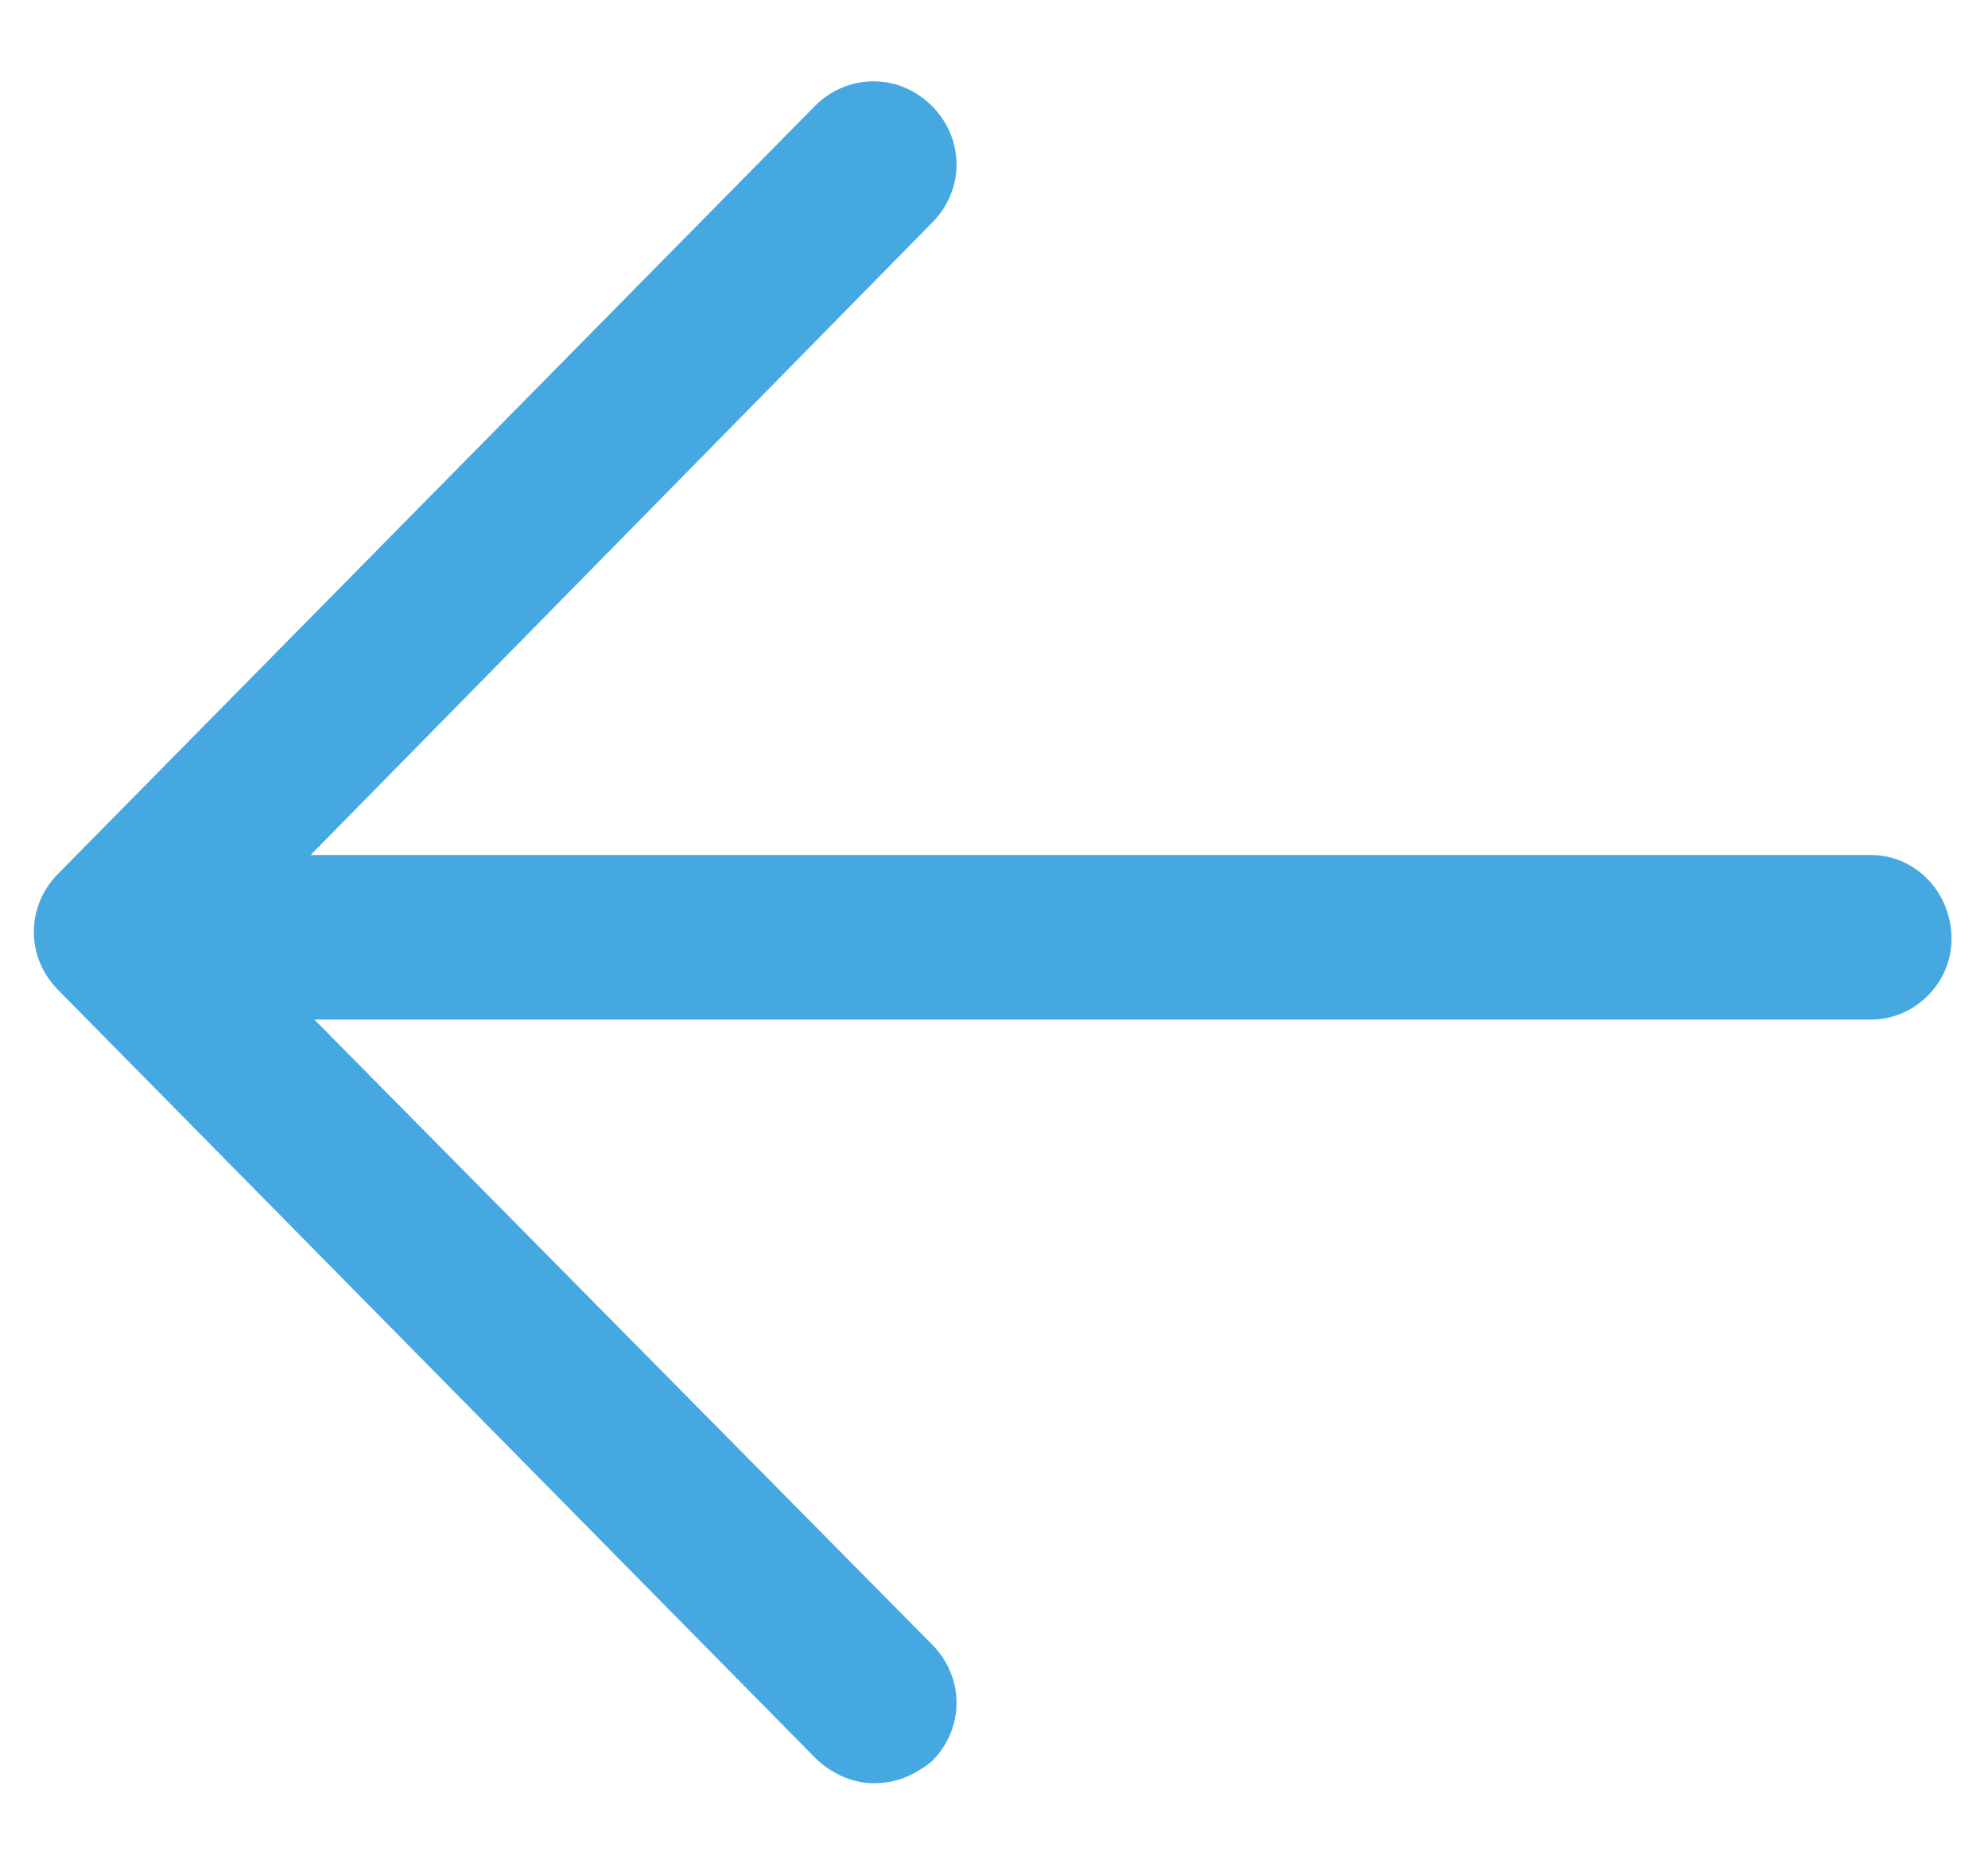 <svg width="17" height="16" viewBox="0 0 17 16" fill="none" xmlns="http://www.w3.org/2000/svg">
<path d="M16 7.312H2.656L7.969 1.906C8.25 1.625 8.25 1.188 7.969 0.906C7.688 0.625 7.25 0.625 6.969 0.906L0.5 7.469C0.219 7.75 0.219 8.188 0.5 8.469L6.969 15.031C7.094 15.156 7.281 15.25 7.469 15.25C7.656 15.25 7.812 15.188 7.969 15.062C8.25 14.781 8.25 14.344 7.969 14.062L2.688 8.719H16C16.375 8.719 16.688 8.406 16.688 8.031C16.688 7.625 16.375 7.312 16 7.312Z" fill="#46A8E1"/>
</svg>
